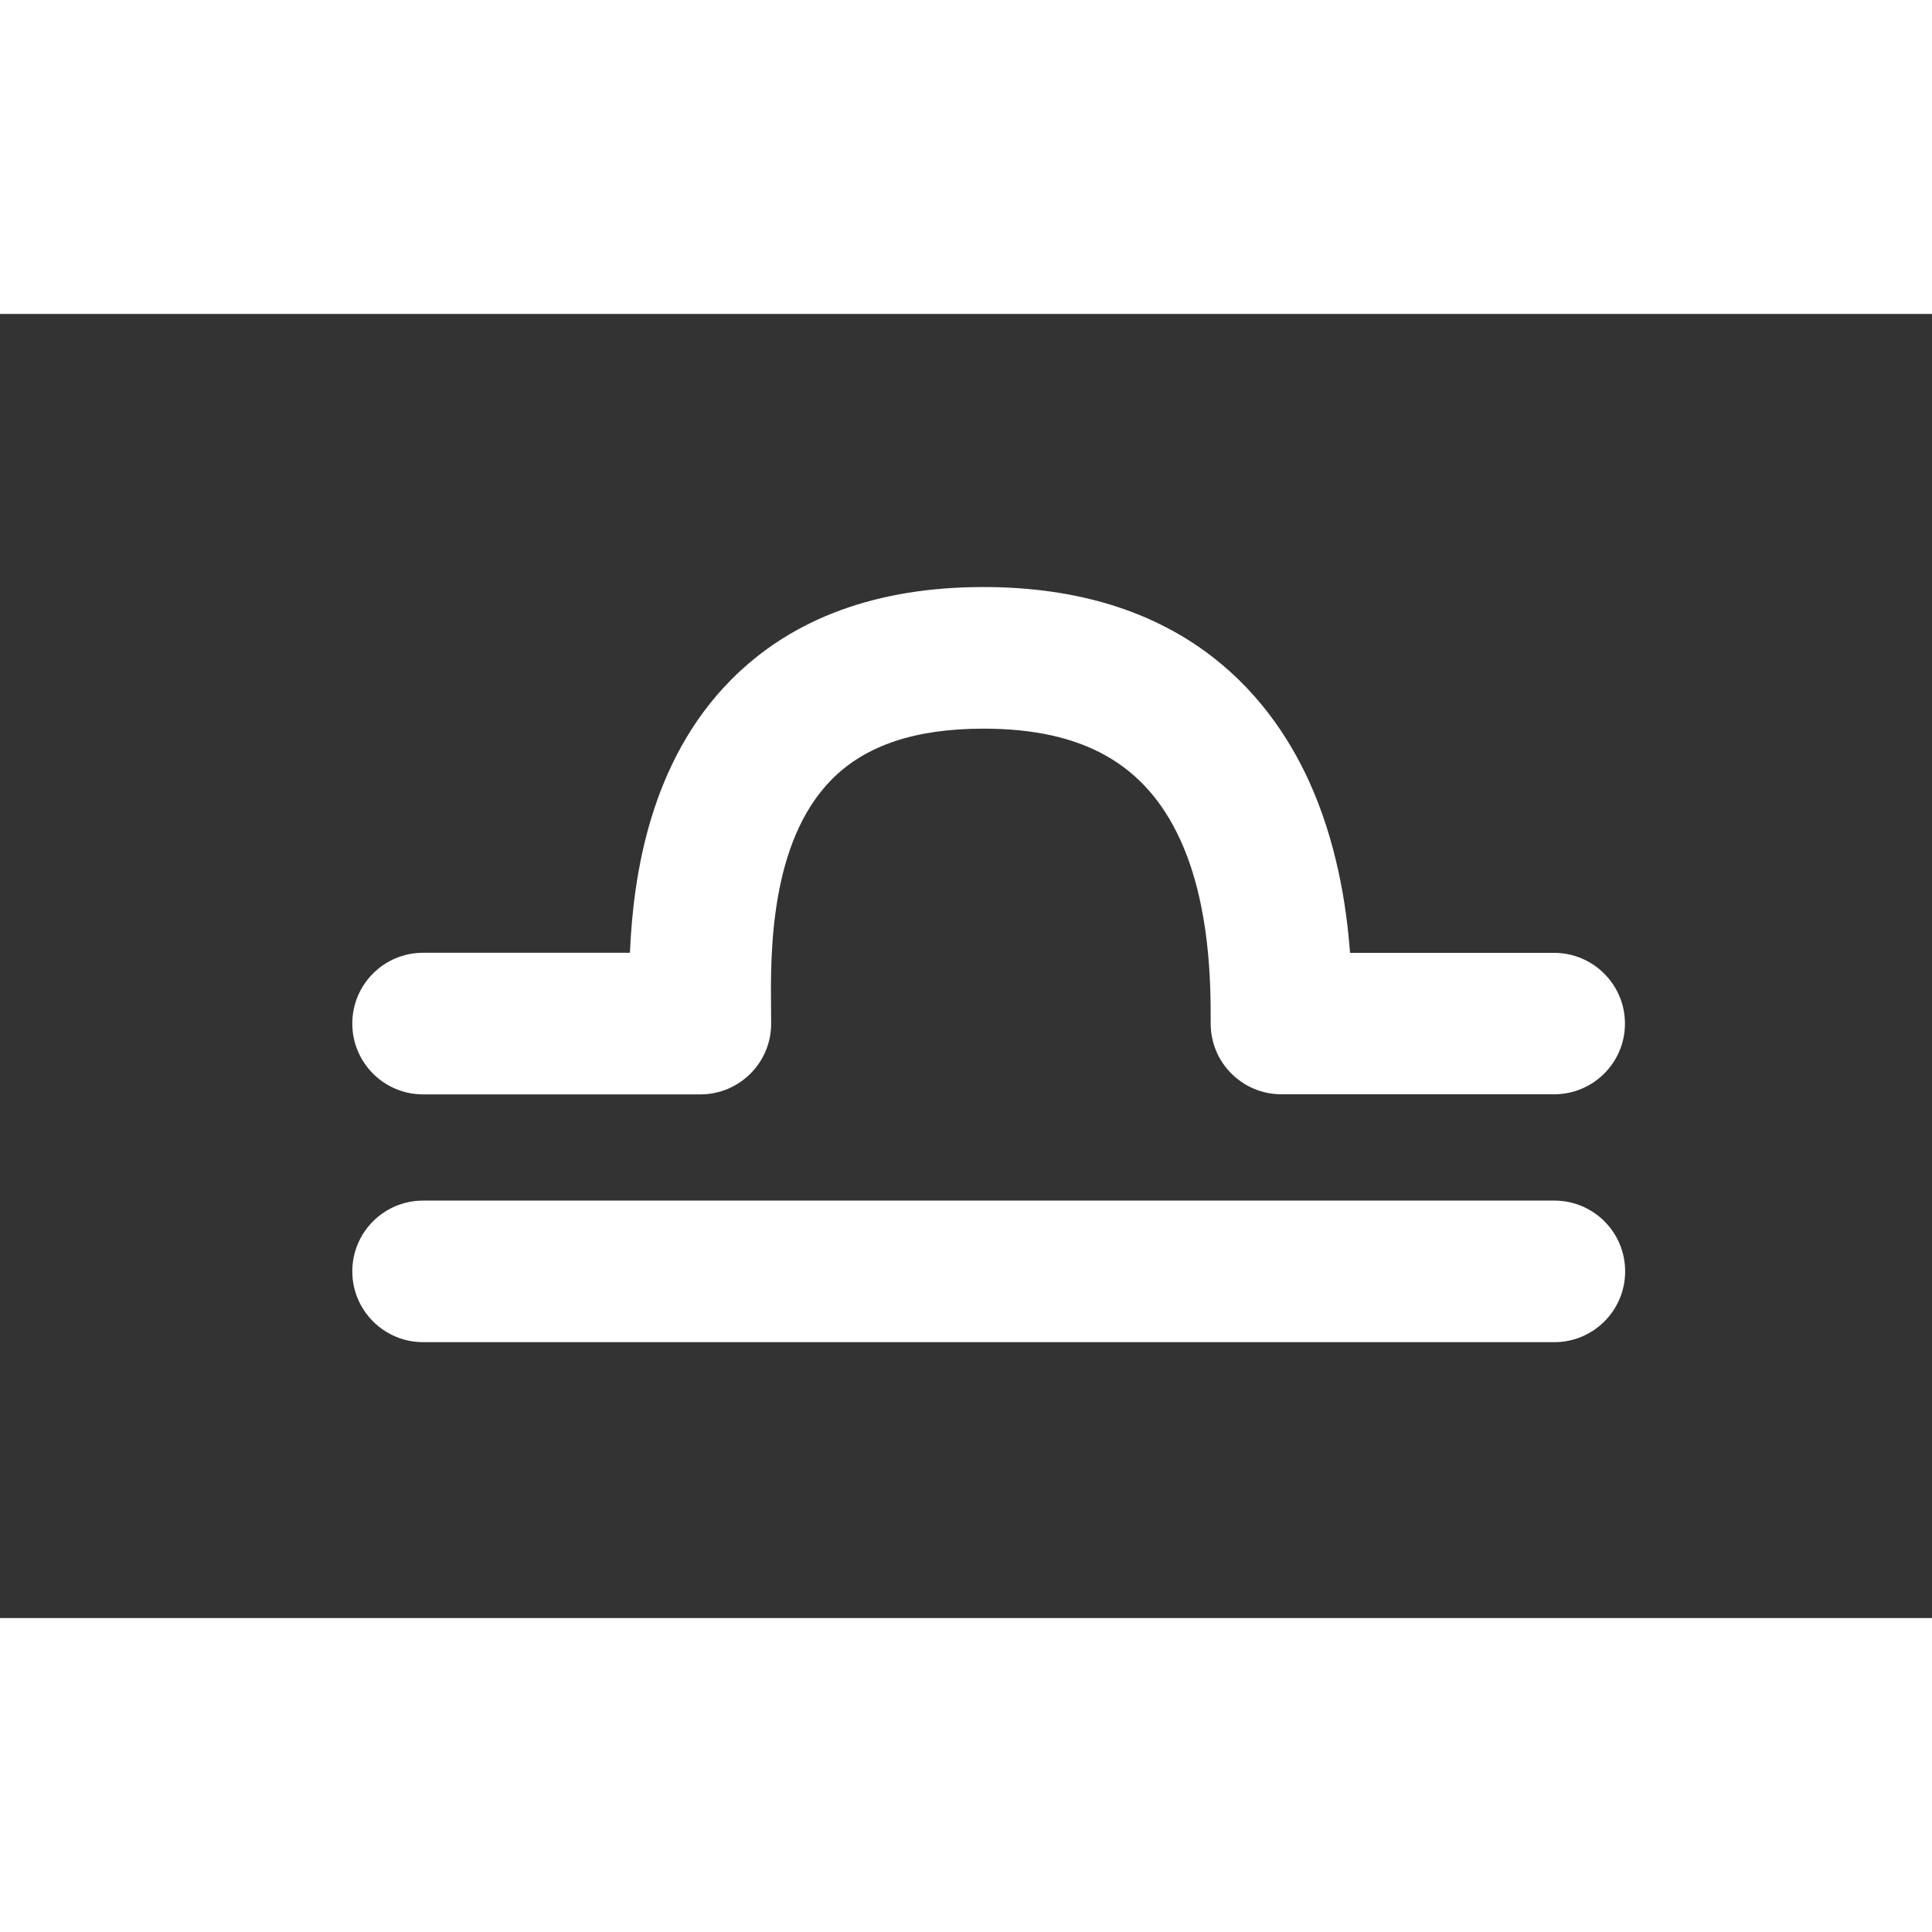 <svg width="40" height="40" viewBox="-7 0 40 27" fill="none" xmlns="http://www.w3.org/2000/svg"><rect x="-7" y="0" width="40" height="27" fill="#333333" stroke="none"/><g clip-path="url(#clip0_4076_385)">
<path d="M1.76 16.158H7.5C8.309 16.158 8.966 15.502 8.966 14.694L8.964 14.404C8.952 13.283 8.926 10.948 10.218 9.64C10.92 8.931 11.949 8.586 13.363 8.586C15.419 8.586 16.711 9.315 17.432 10.877C18.067 12.259 18.067 13.917 18.066 14.693C18.066 15.501 18.722 16.156 19.531 16.156H25.177C25.986 16.156 26.643 15.501 26.643 14.693C26.643 13.884 25.986 13.228 25.177 13.228H20.951C20.875 12.208 20.664 10.901 20.092 9.652C19.252 7.827 17.402 5.654 13.361 5.654C11.154 5.654 9.395 6.301 8.132 7.579C6.467 9.261 6.111 11.603 6.042 13.226H1.76C0.95 13.226 0.294 13.882 0.294 14.691C0.294 15.502 0.95 16.158 1.76 16.158Z" fill="white"/>
<path d="M25.182 18.357H1.76C0.95 18.357 0.294 19.013 0.294 19.822C0.294 20.631 0.95 21.288 1.76 21.288H25.182C25.991 21.288 26.647 20.631 26.647 19.822C26.647 19.012 25.991 18.357 25.182 18.357Z" fill="white"/>
</g>
<defs>
<clipPath id="clip0_4076_385">
<rect width="26.353" height="26.353" fill="white" transform="translate(0.294 0.294)"/>
</clipPath>
</defs>
</svg>
